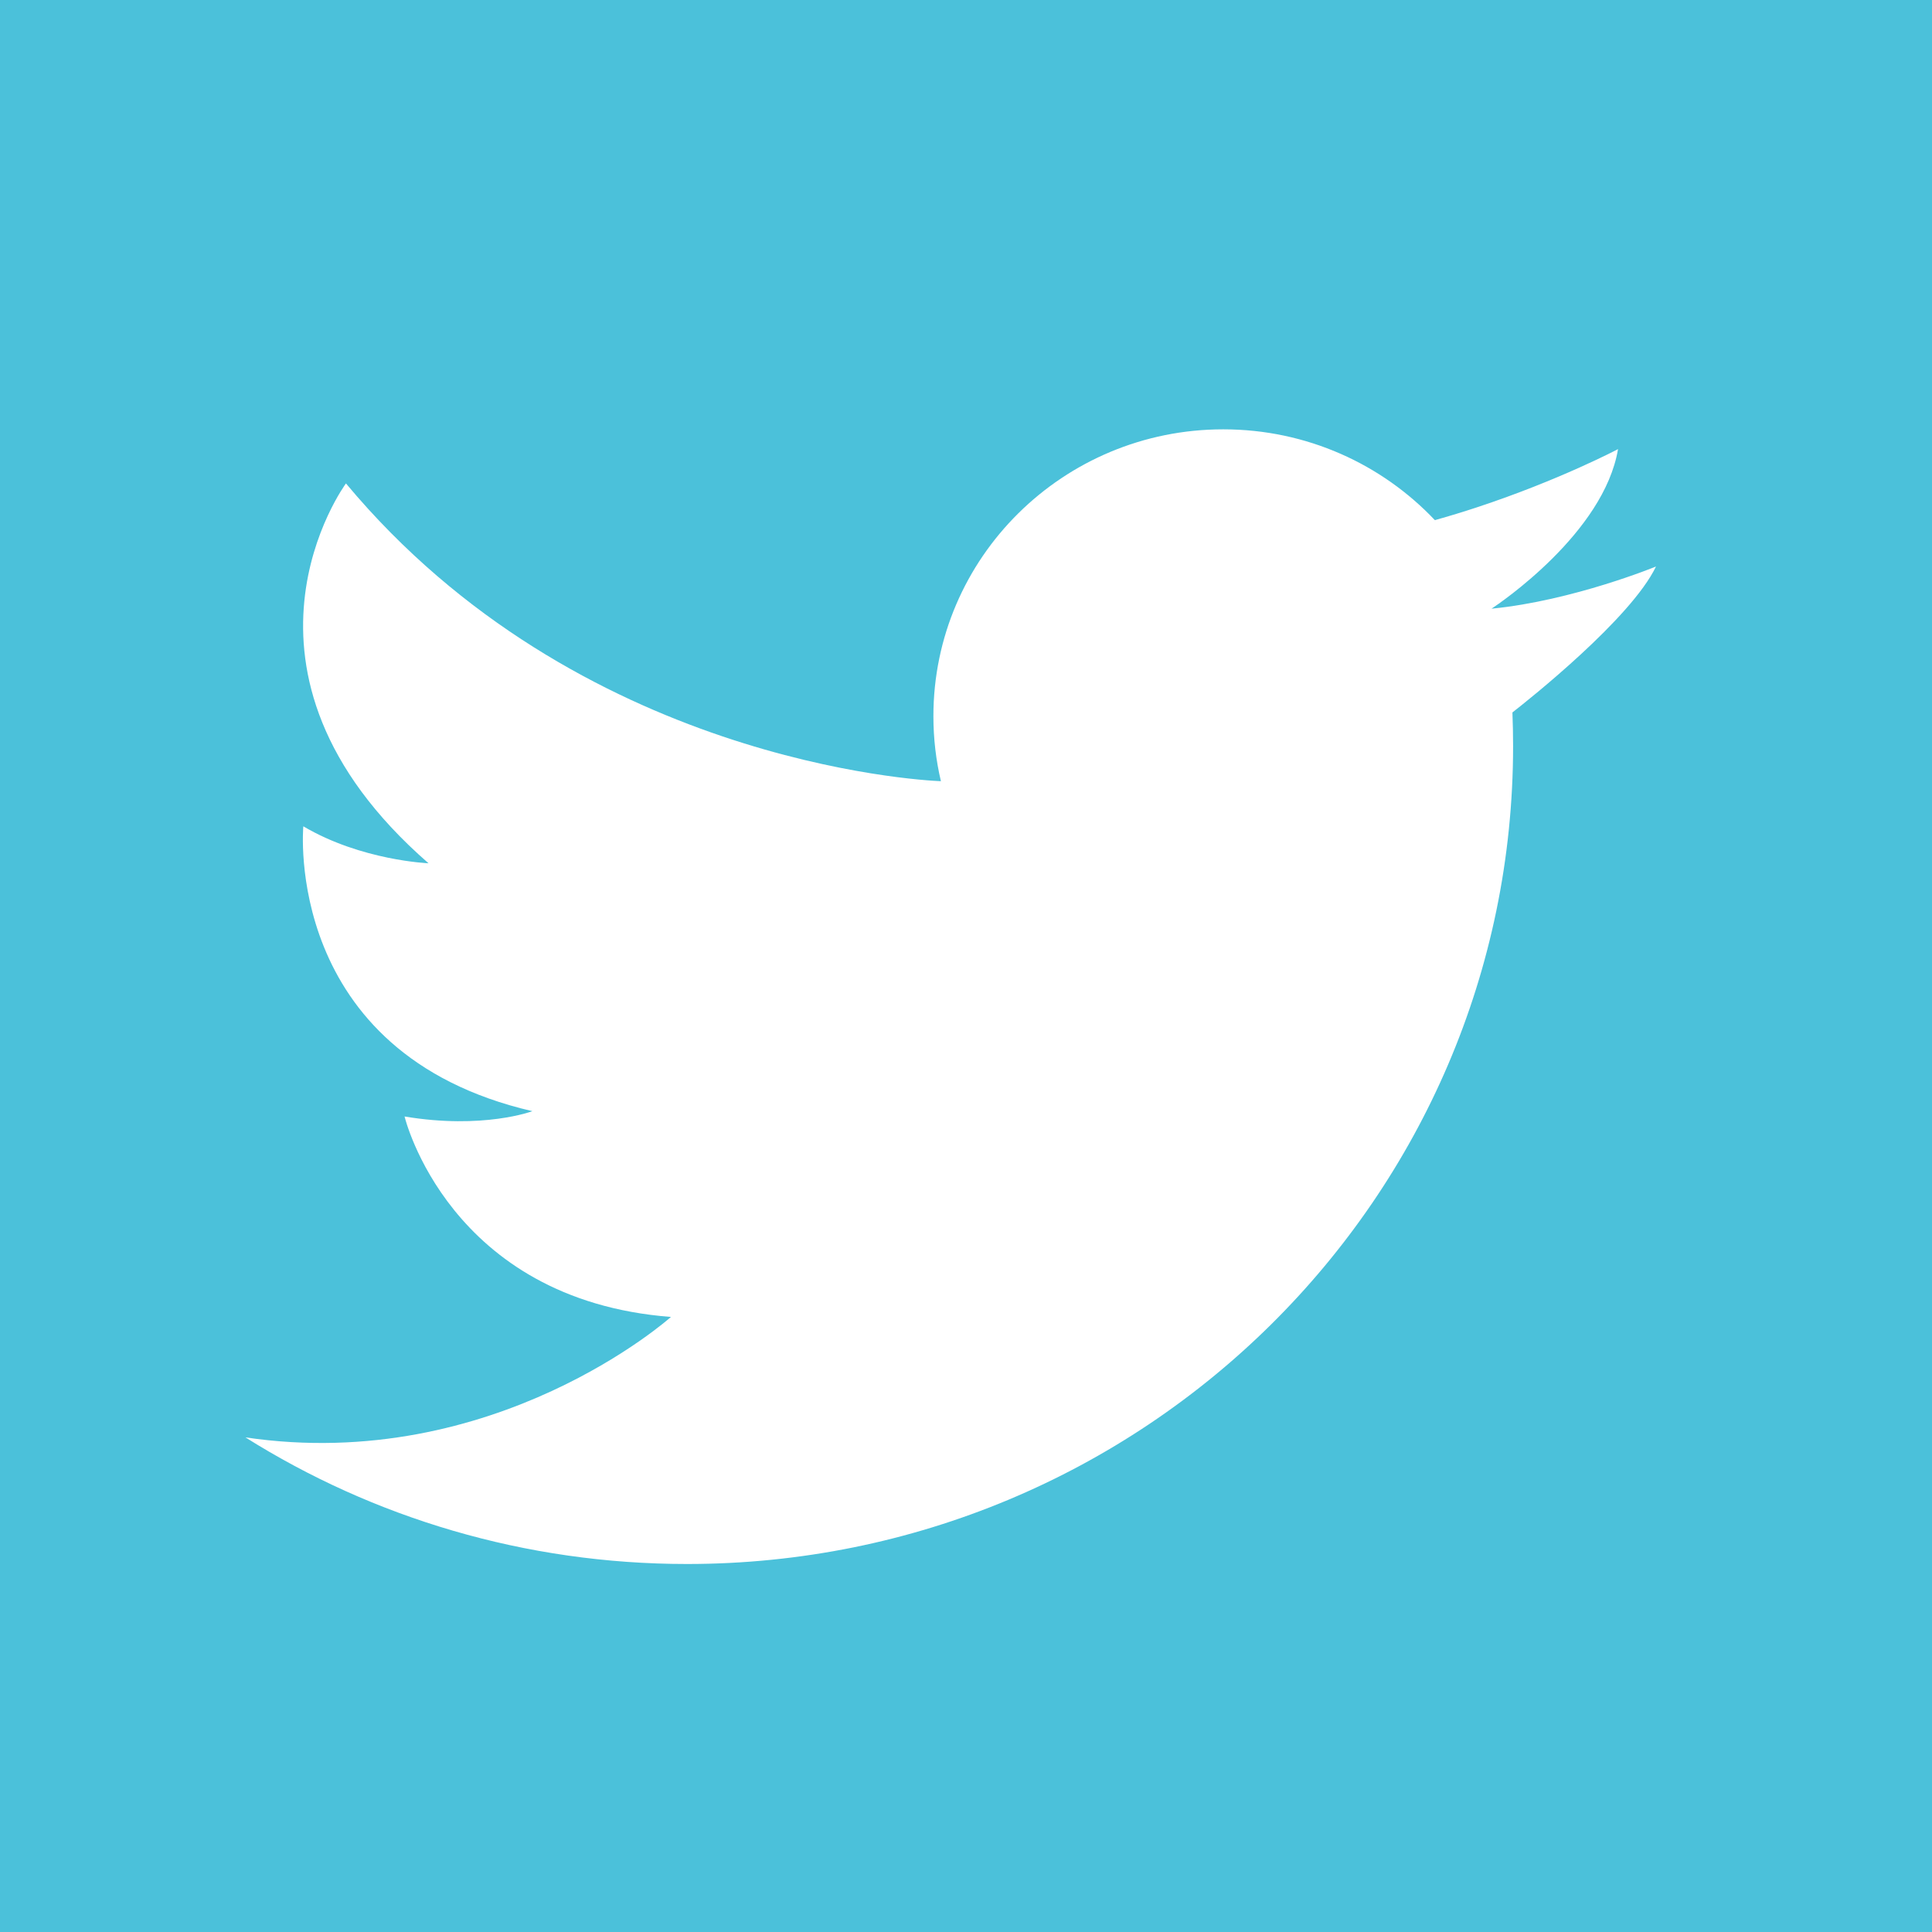 <?xml version="1.0" encoding="UTF-8"?>
<svg width="63px" height="63px" viewBox="0 0 63 63" version="1.1" xmlns="http://www.w3.org/2000/svg" xmlns:xlink="http://www.w3.org/1999/xlink">
    <!-- Generator: Sketch 62 (91390) - https://sketch.com -->
    <title>124021</title>
    <desc>Created with Sketch.</desc>
    <g id="ARIoT---web" stroke="none" stroke-width="1" fill="none" fill-rule="evenodd">
        <g id="Past-events-" transform="translate(-1158, -1763)" fill="#4BC1DA" fill-rule="nonzero">
            <g id="Group-5" transform="translate(-1, 1436)">
                <g id="Stacked-Group-5" transform="translate(1046, 327)">
                    <g id="124021" transform="translate(113, 0)">
                        <path d="M63,0 L63,63 L0,63 L0,0 L63,0 Z M39.889,14 C34.668,14 30.437,18.188 30.437,23.354 C30.437,24.083 30.521,24.793 30.682,25.474 C29.952,25.444 18.84,24.827 11.281,15.764 C11.281,15.764 6.764,21.87 13.973,28.15 C13.973,28.15 11.782,28.063 9.891,26.945 C9.891,26.945 9.196,34.343 17.361,36.234 C17.361,36.234 15.755,36.837 13.192,36.407 C13.192,36.407 14.625,42.385 21.879,42.944 C21.879,42.944 16.143,48.075 8,46.871 L8.003,46.871 C12.167,49.487 17.107,51 22.403,51 C37.28,51 49.34,39.058 49.34,24.328 C49.34,23.961 49.332,23.596 49.318,23.232 C49.856,22.812 53.184,20.171 54,18.473 C54,18.473 51.297,19.585 48.652,19.847 C48.647,19.847 48.641,19.849 48.635,19.849 C48.635,19.849 48.641,19.846 48.65,19.84 C48.893,19.678 52.301,17.382 52.762,14.645 C52.762,14.645 50.851,15.655 48.174,16.539 C47.731,16.685 47.267,16.828 46.789,16.961 C45.064,15.138 42.611,14 39.889,14 Z" id="Combined-Shape"></path>
                    </g>
                </g>
            </g>
        </g>
    </g>
</svg>